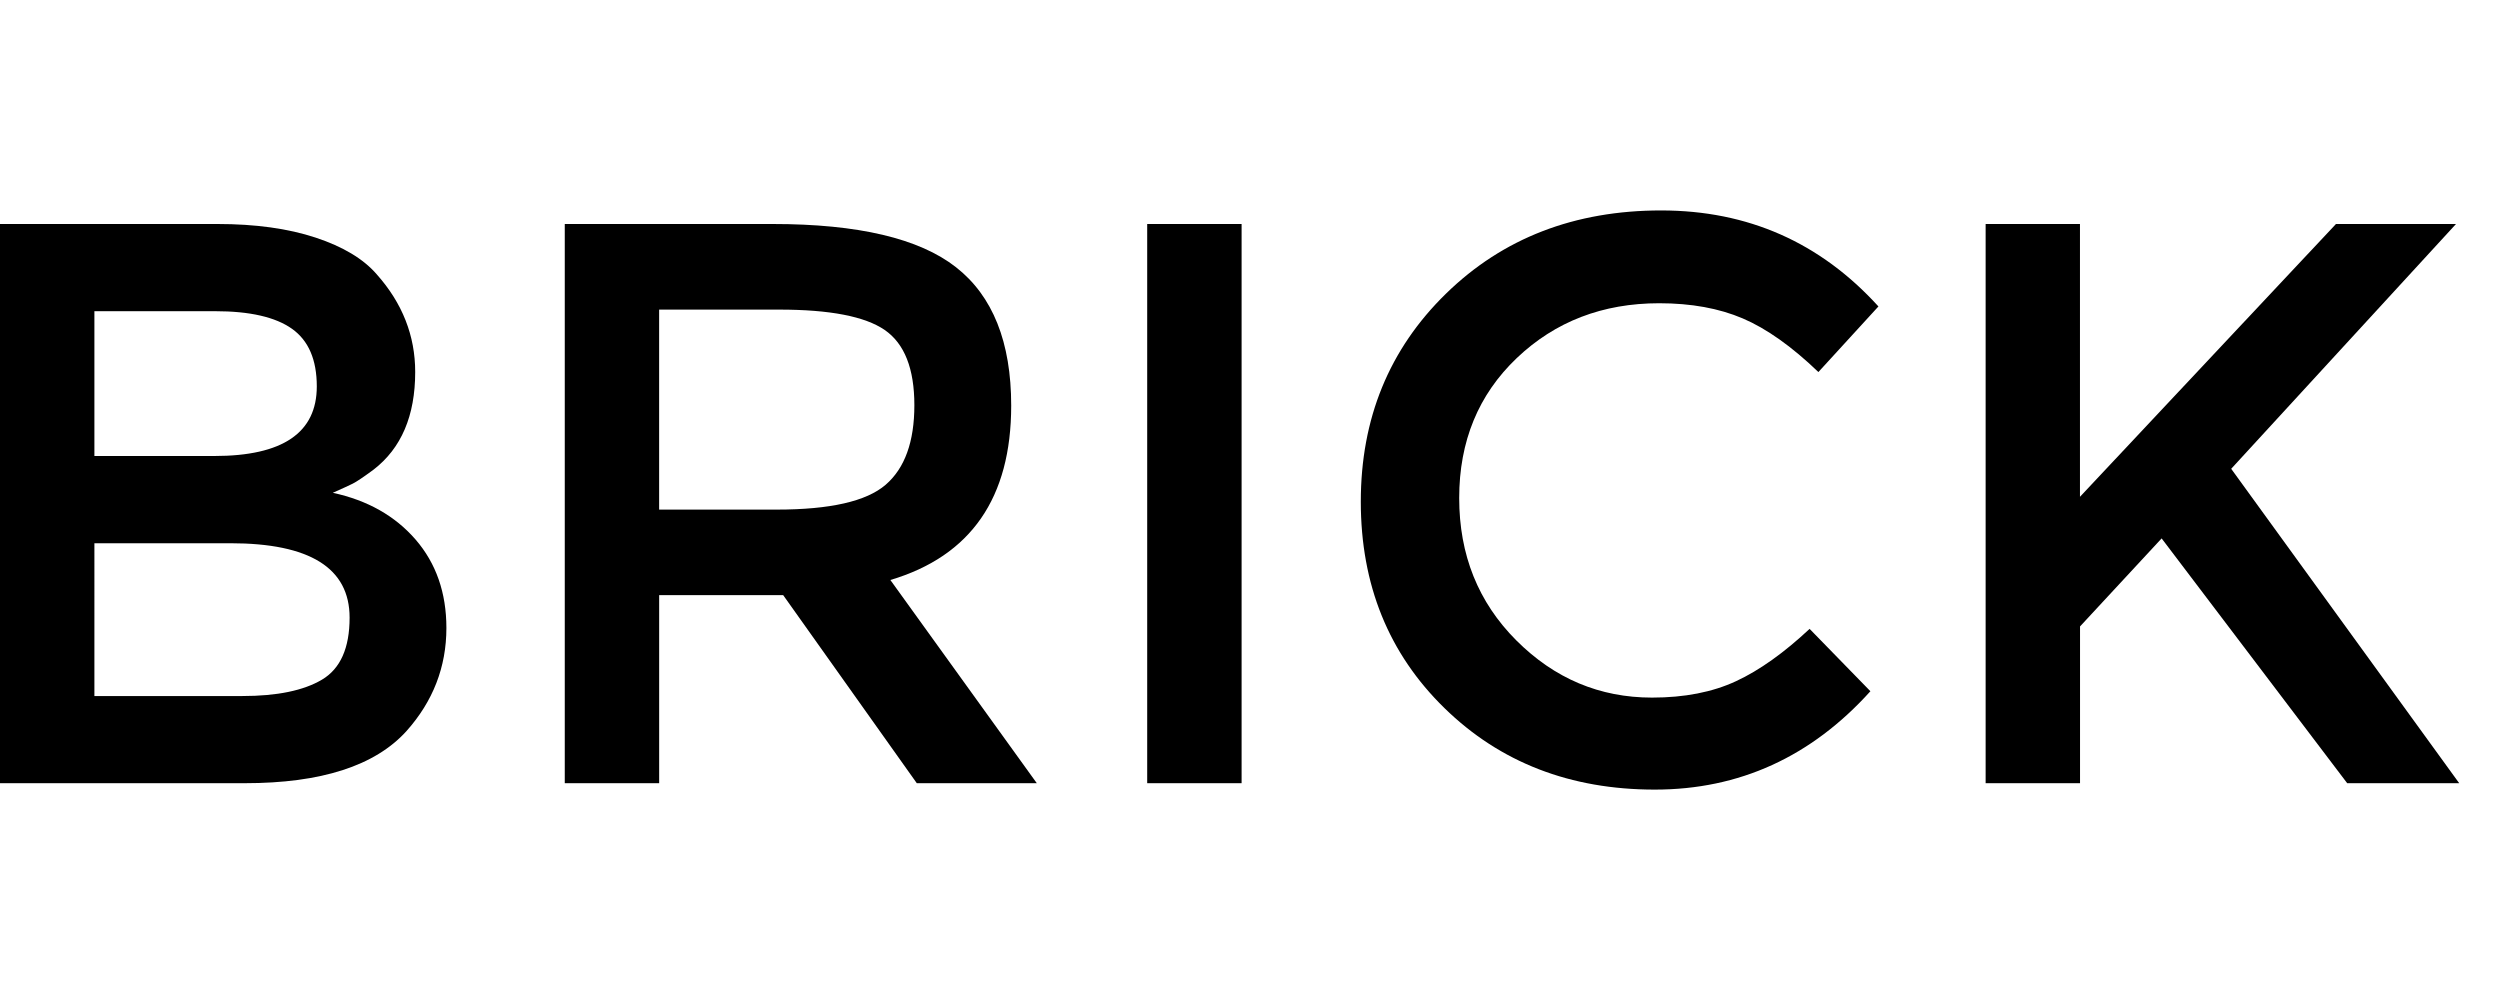 <?xml version="1.0" encoding="utf-8"?>
<!DOCTYPE svg PUBLIC "-//W3C//DTD SVG 1.1//EN" "http://www.w3.org/Graphics/SVG/1.1/DTD/svg11.dtd">
<svg version="1.1" id="logo" xmlns="http://www.w3.org/2000/svg" xmlns:xlink="http://www.w3.org/1999/xlink" x="0px" y="0px"
	 width="75px" height="30px" viewBox="0 0 75 30" enable-background="new 0 0 75 30" xml:space="preserve">
<g>
	<path d="M7.344,23.496H0V6.72h6.528c1.136,0,2.116,0.136,2.94,0.408c0.824,0.272,1.436,0.64,1.836,1.104
		c0.768,0.864,1.152,1.84,1.152,2.928c0,1.312-0.417,2.288-1.248,2.928c-0.304,0.225-0.512,0.364-0.624,0.42
		c-0.112,0.056-0.312,0.148-0.6,0.276c1.04,0.224,1.868,0.692,2.484,1.403c0.616,0.713,0.924,1.598,0.924,2.652
		c0,1.168-0.4,2.201-1.2,3.096C11.248,22.977,9.632,23.496,7.344,23.496z M2.832,13.68h3.6c2.048,0,3.072-0.696,3.072-2.088
		c0-0.8-0.248-1.376-0.744-1.728S7.496,9.336,6.456,9.336H2.832V13.68z M2.832,20.881h4.44c1.04,0,1.836-0.164,2.388-0.492
		c0.552-0.328,0.828-0.949,0.828-1.859c0-1.489-1.192-2.233-3.576-2.233h-4.08V20.881z"/>
	<path d="M30.336,12.168c0,2.769-1.209,4.512-3.625,5.232l4.393,6.096h-3.6l-4.008-5.641h-3.721v5.641h-2.832V6.72h6.24
		c2.561,0,4.393,0.432,5.496,1.296C29.783,8.88,30.336,10.264,30.336,12.168z M26.568,14.544c0.576-0.496,0.863-1.292,0.863-2.388
		c0-1.096-0.297-1.848-0.889-2.256c-0.592-0.408-1.646-0.612-3.168-0.612h-3.6v6h3.529C24.904,15.288,25.992,15.04,26.568,14.544z"
		/>
	<path d="M34.416,6.72h2.832v16.776h-2.832V6.72z"/>
	<path d="M49.56,20.928c0.976,0,1.815-0.164,2.52-0.492c0.704-0.326,1.44-0.852,2.208-1.57l1.824,1.871
		c-1.776,1.969-3.933,2.951-6.468,2.951c-2.536,0-4.641-0.814-6.312-2.447s-2.508-3.695-2.508-6.192c0-2.496,0.852-4.576,2.556-6.24
		s3.856-2.496,6.456-2.496c2.601,0,4.772,0.96,6.517,2.88l-1.801,1.968c-0.8-0.768-1.556-1.304-2.268-1.608
		c-0.712-0.304-1.548-0.456-2.508-0.456c-1.696,0-3.12,0.548-4.272,1.644c-1.151,1.096-1.728,2.496-1.728,4.2
		c0,1.705,0.571,3.128,1.716,4.273C46.635,20.357,47.991,20.928,49.56,20.928z"/>
	<path d="M59.567,6.72h2.832v8.184l7.68-8.184h3.601l-6.744,7.344l6.84,9.432h-3.36l-5.567-7.344l-2.448,2.641v4.703h-2.832V6.72z"
		/>
</g>
</svg>
